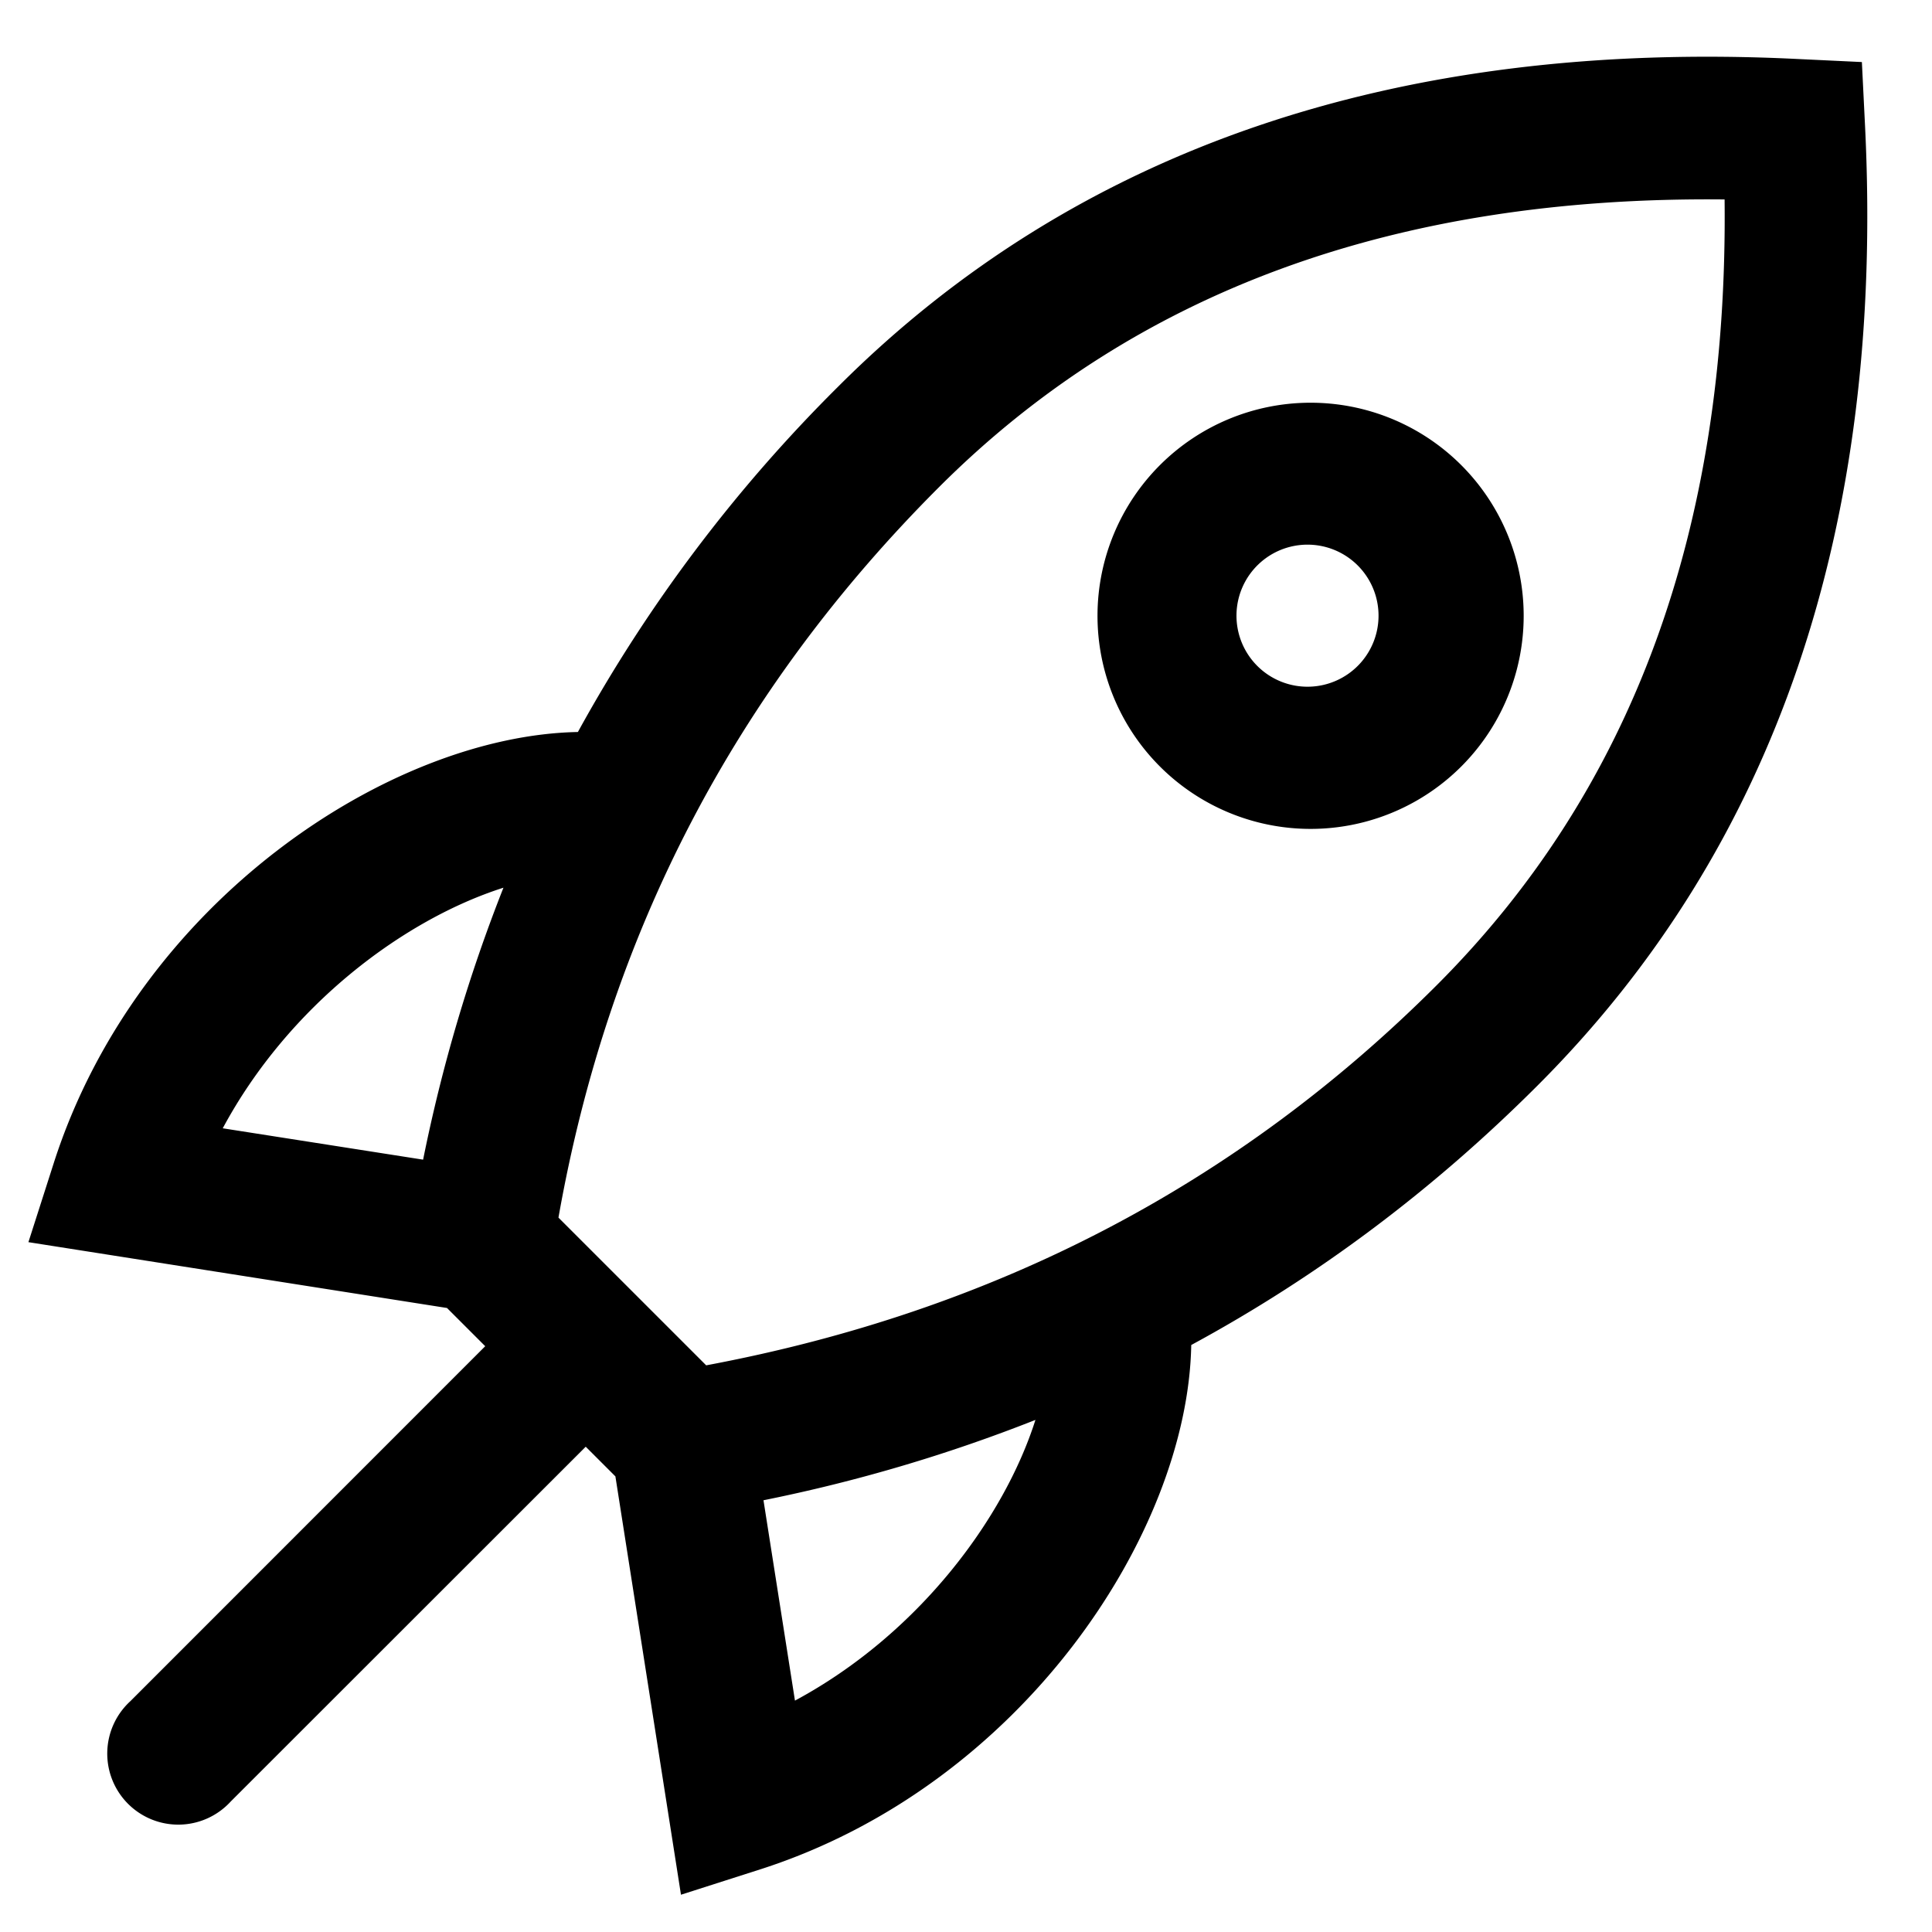 <svg width="17" height="17" xmlns="http://www.w3.org/2000/svg" xmlns:xlink="http://www.w3.org/1999/xlink"><defs><path d="M5.683 13.433a.625.625 0 11.884.884L3.03 17.852a.625.625 0 11-.883-.883l3.535-3.536zm-.751.076L1.25 12.93l.223-.696c.738-2.3 2.959-3.762 4.612-3.793a13.314 13.314 0 012.291-3.04c2.096-2.096 4.925-3.055 8.44-2.882l.567.027.028.566c.172 3.516-.786 6.345-2.882 8.44-.92.92-1.937 1.682-3.047 2.283-.03 1.654-1.492 3.876-3.793 4.614l-.697.223-.577-3.681-1.483-1.483zm3.063 3.455c1.084-.583 1.839-1.599 2.116-2.47a14.05 14.05 0 01-2.393.707l.277 1.763zm-.782-2.95c2.533-.474 4.671-1.587 6.43-3.346 1.718-1.718 2.564-4.01 2.532-6.913-2.904-.031-5.195.814-6.913 2.532-1.794 1.794-2.907 3.931-3.348 6.427l1.3 1.3zM5.43 9.811c-.872.278-1.887 1.032-2.47 2.117l1.763.276c.165-.818.4-1.616.707-2.393zm8.414-3.732a1.875 1.875 0 11-2.652 2.651 1.875 1.875 0 012.652-2.651zm-1.768.884a.625.625 0 10.884.883.625.625 0 00-.884-.883z" id="a"/></defs><use xlink:href="#a" transform="translate(-1 -2)"/></svg>